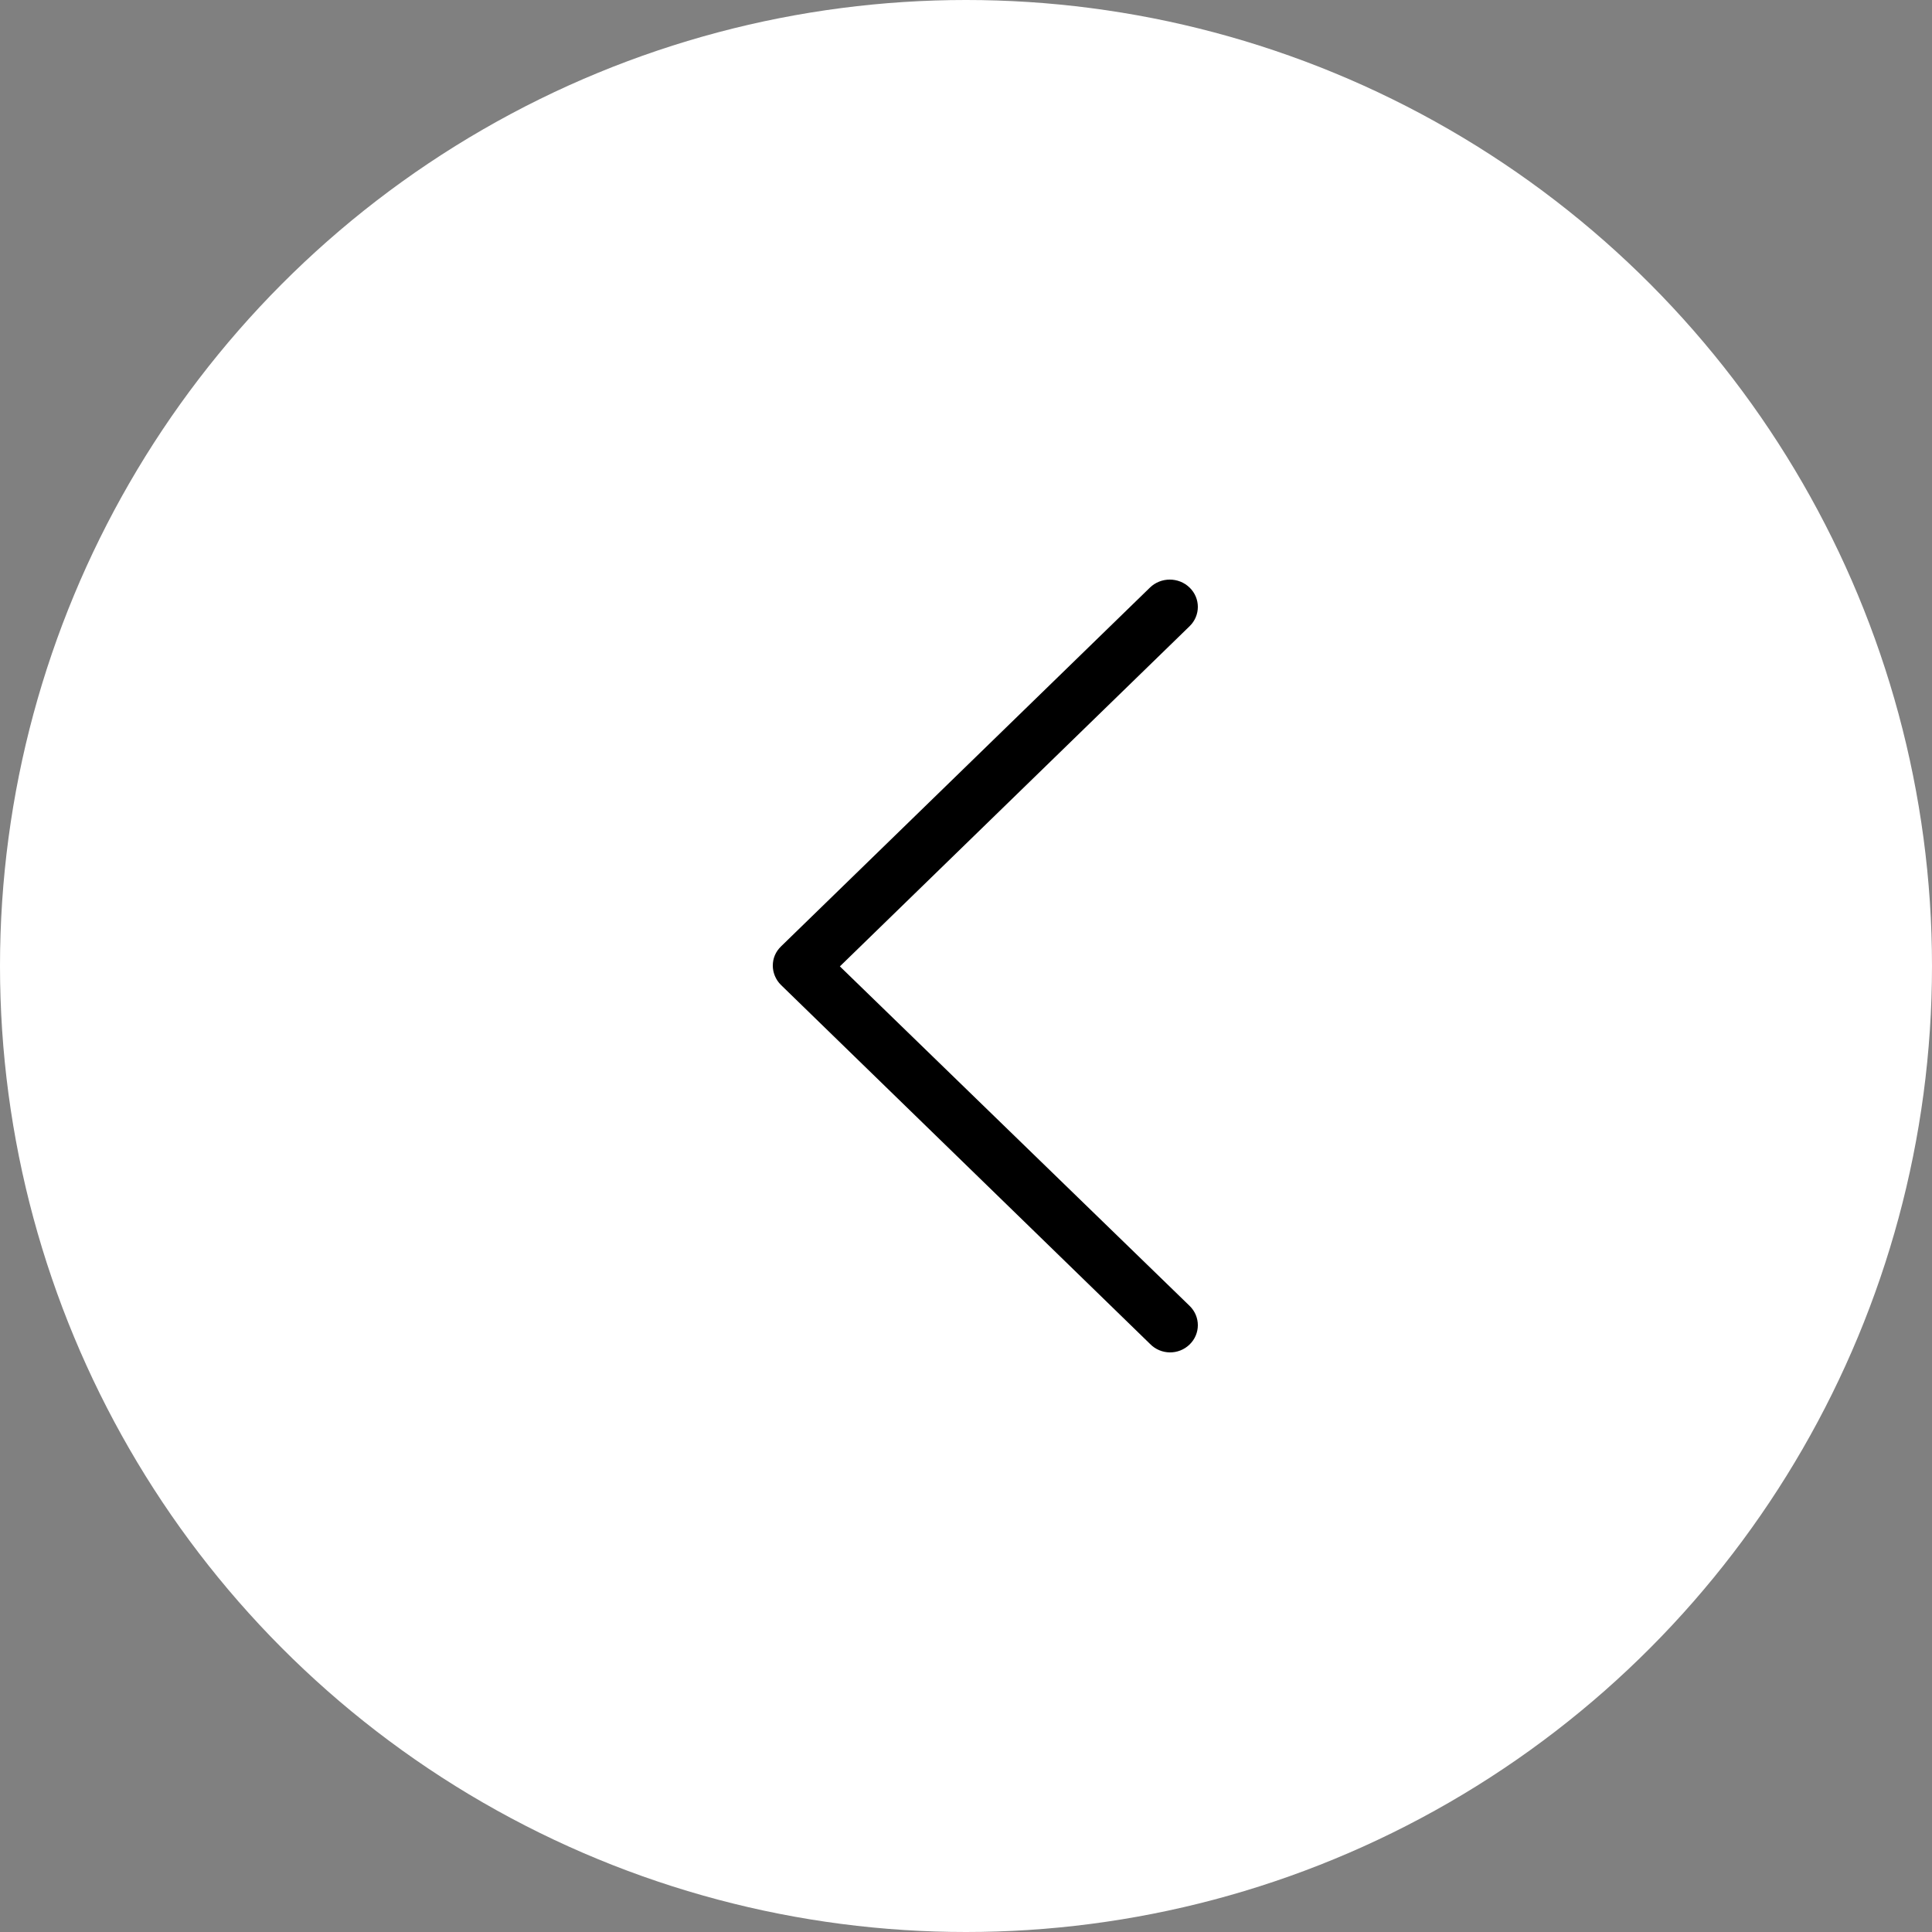 <svg width="50" height="50" viewBox="0 0 50 50" fill="none" xmlns="http://www.w3.org/2000/svg">
<rect x="0" y="0" width="50" height="50" fill="#808080" stroke="none"/>
<circle cx="25" cy="25" r="25" transform="rotate(-180 25 25)" fill="white"/>
<path d="M30.787 34.795C31.071 34.52 31.071 34.072 30.787 33.796L21.736 25.01L30.787 16.206C31.071 15.93 31.071 15.482 30.787 15.207C30.504 14.931 30.044 14.931 29.76 15.207L20.213 24.493C20.071 24.631 20 24.803 20 24.992C20 25.165 20.071 25.354 20.213 25.492L29.76 34.778C30.044 35.071 30.504 35.071 30.787 34.795Z" fill="black"/>
</svg>
